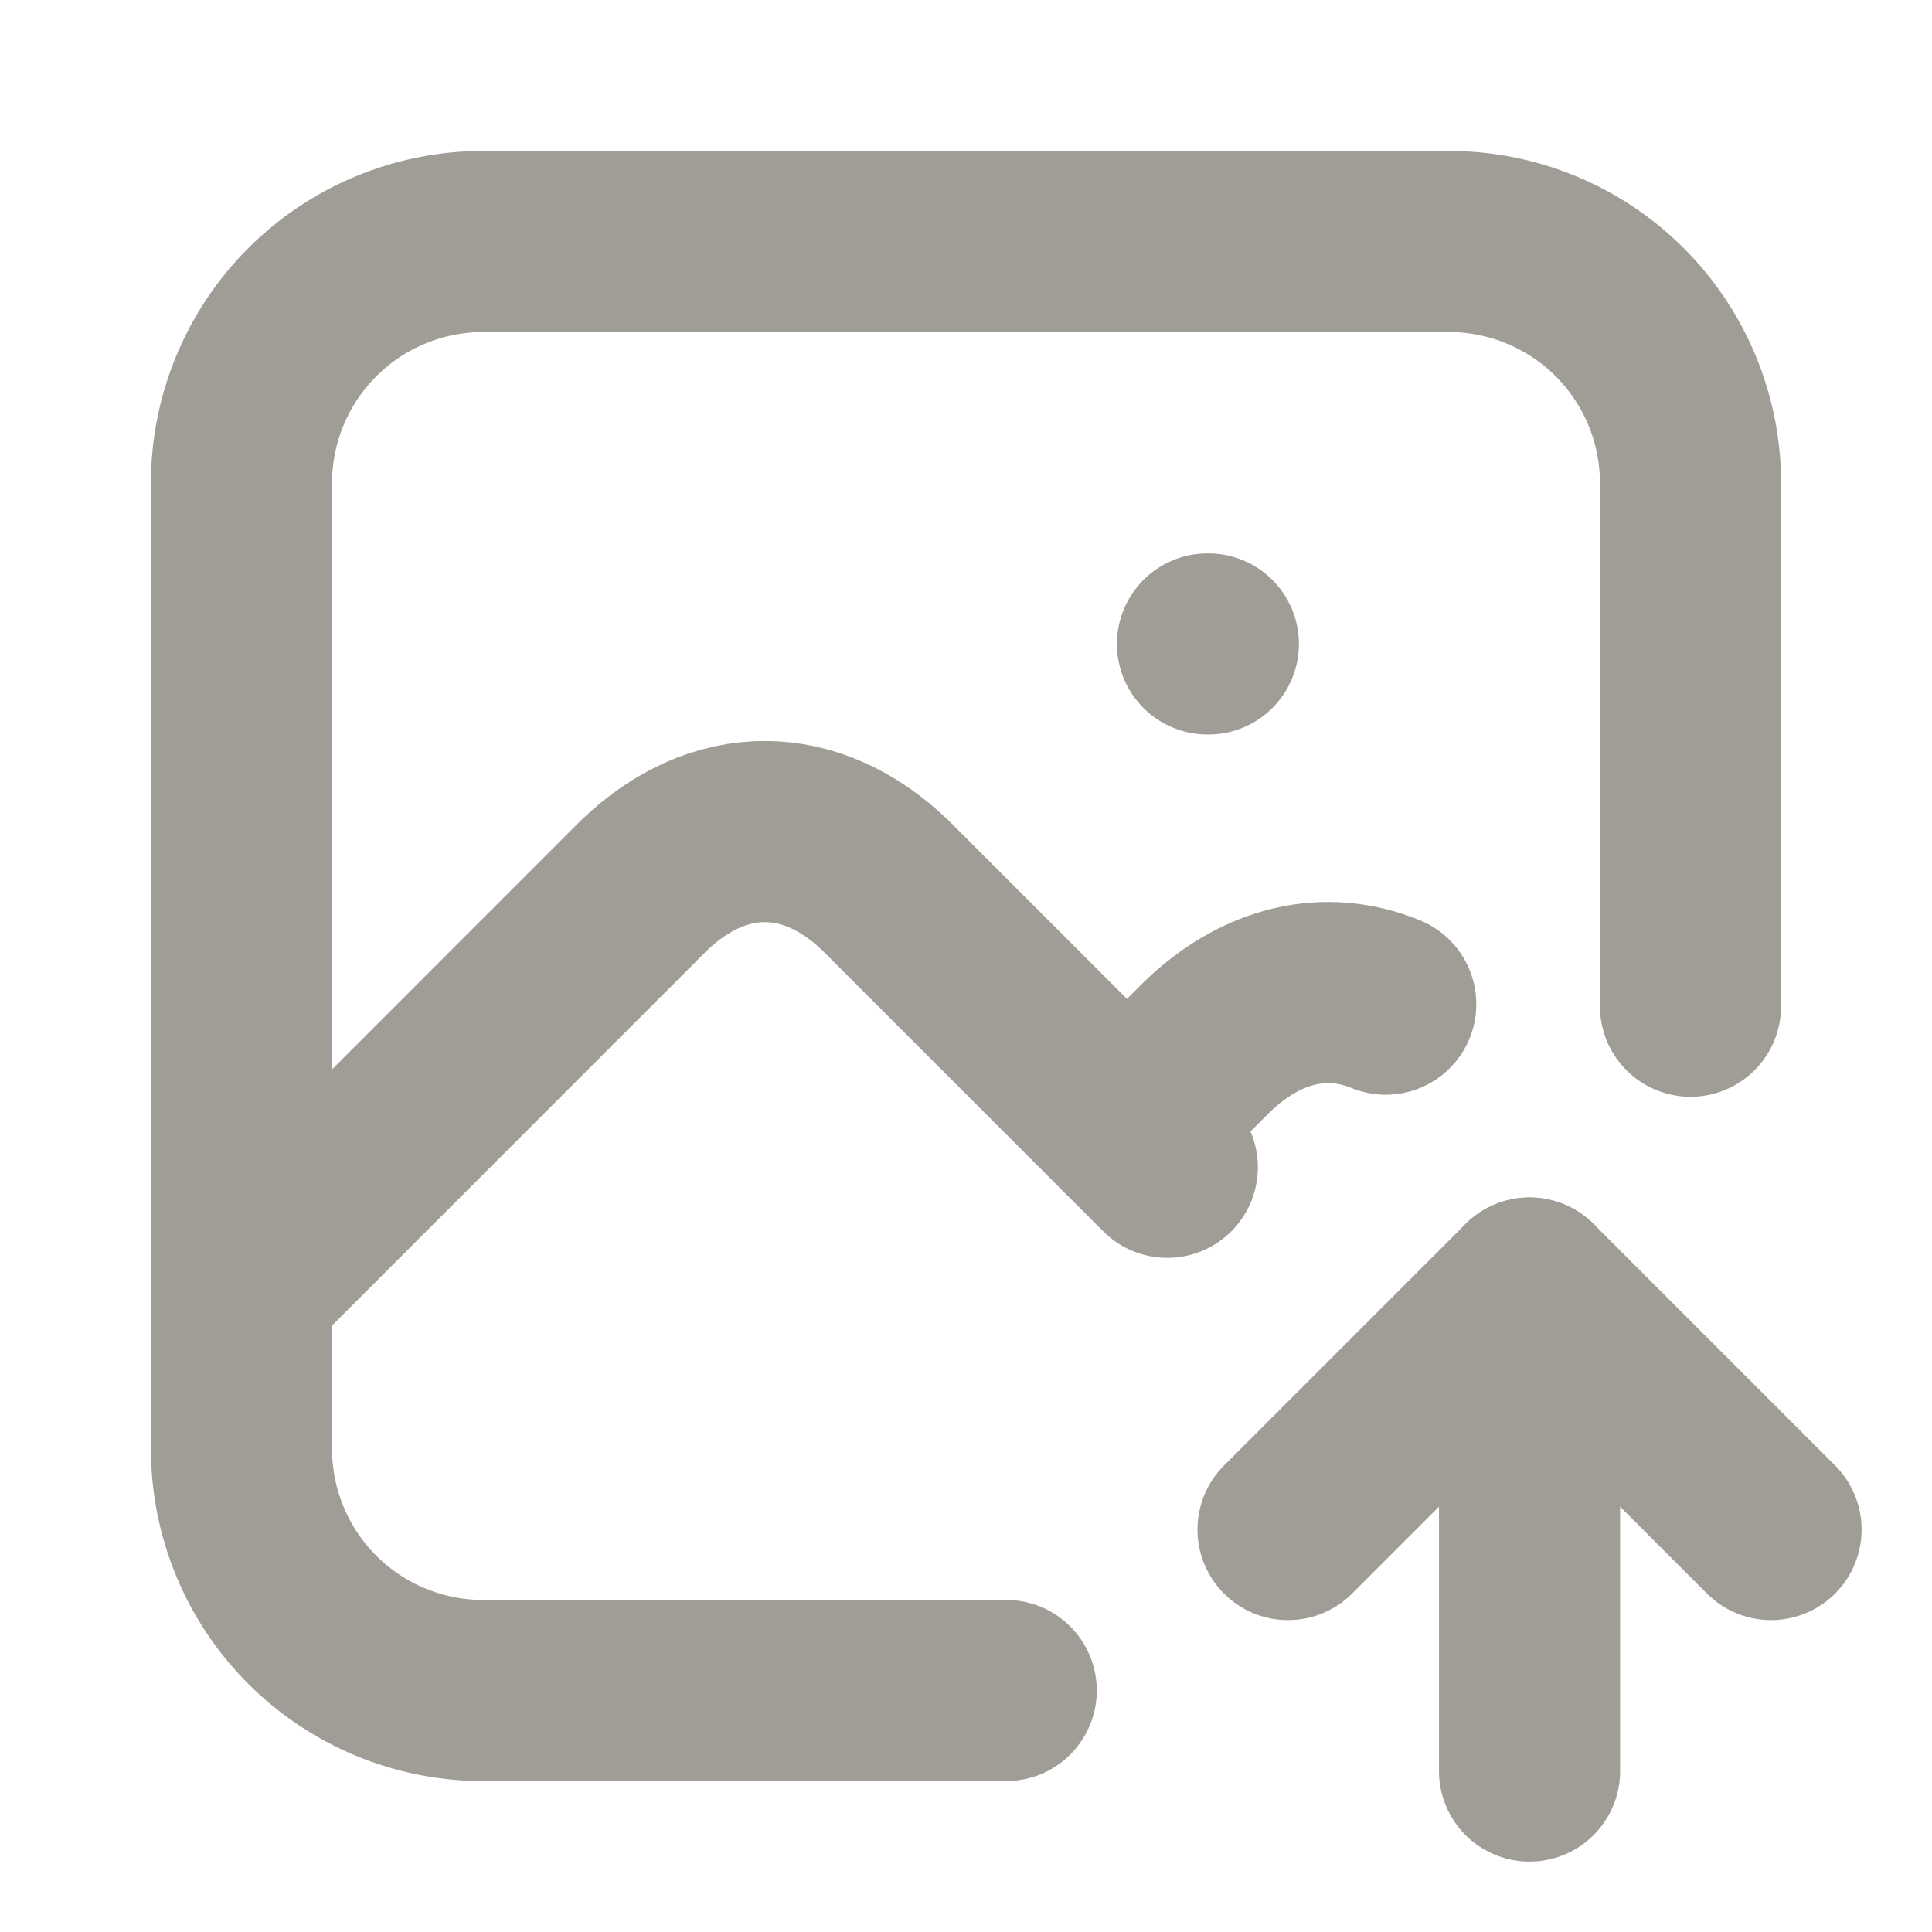 <svg width="16" height="16" viewBox="0 0 16 16" fill="none" xmlns="http://www.w3.org/2000/svg">
<g id="photo-up" clip-path="url(#clip0_470_7291)">
<path id="Vector" d="M10 5.333H10.007" stroke="#A09D96" stroke-width="1.5" stroke-linecap="round" stroke-linejoin="round"/>
<path id="Vector_2" d="M8.333 14H4C3.47 14 2.961 13.789 2.586 13.414C2.211 13.039 2 12.53 2 12V4C2 3.47 2.211 2.961 2.586 2.586C2.961 2.211 3.47 2 4 2H12C12.53 2 13.039 2.211 13.414 2.586C13.789 2.961 14 3.47 14 4V8.333" stroke="#A09D96" stroke-width="1.5" stroke-linecap="round" stroke-linejoin="round"/>
<path id="Vector_3" d="M2 10.667L5.333 7.333C5.952 6.738 6.715 6.738 7.333 7.333L9.667 9.667" stroke="#A09D96" stroke-width="1.5" stroke-linecap="round" stroke-linejoin="round"/>
<path id="Vector_4" d="M9.333 9.333L10 8.666C10.453 8.231 10.982 8.114 11.476 8.316" stroke="#A09D96" stroke-width="1.5" stroke-linecap="round" stroke-linejoin="round"/>
<path id="Vector_5" d="M12.667 14.667V10.667" stroke="#A09D96" stroke-width="1.5" stroke-linecap="round" stroke-linejoin="round"/>
<path id="Vector_6" d="M14.667 12.667L12.667 10.667L10.667 12.667" stroke="#A09D96" stroke-width="1.5" stroke-linecap="round" stroke-linejoin="round"/>
</g>
<defs>
<clipPath id="clip0_470_7291">
<rect width="16" height="16" fill="white"/>
</clipPath>
</defs>
</svg>
